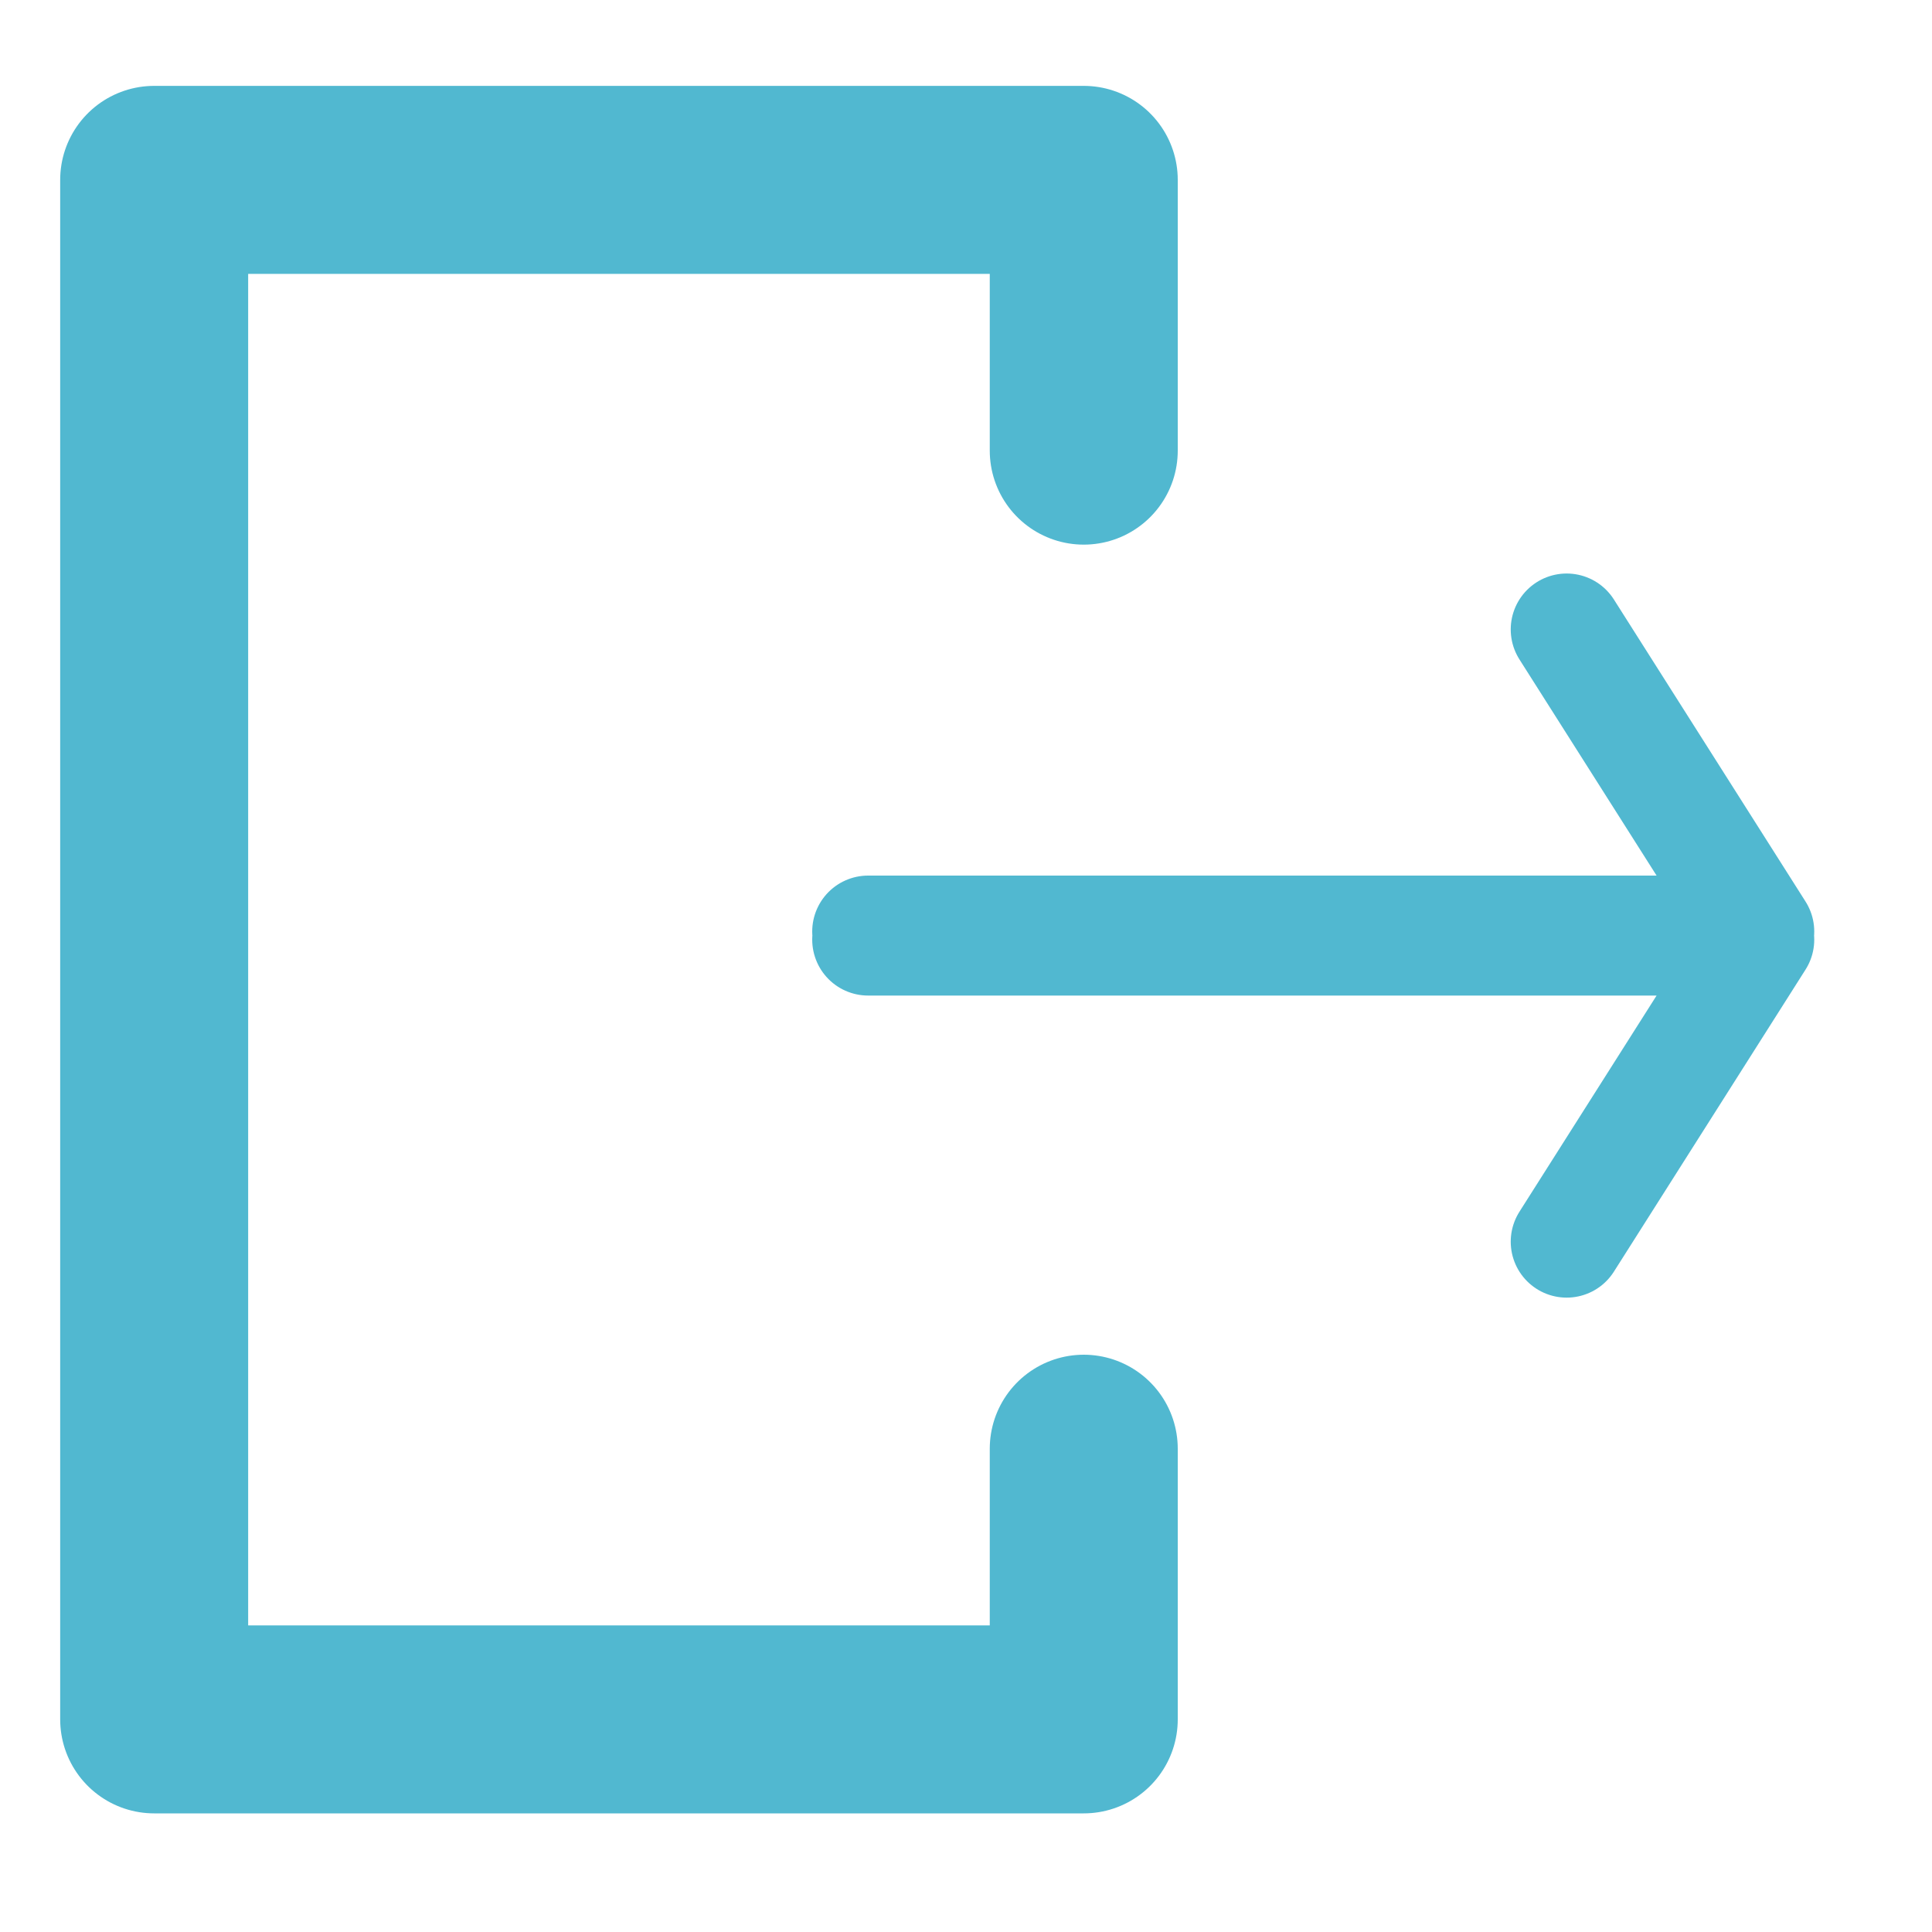 <?xml version="1.0" encoding="UTF-8" standalone="no"?>
<!-- Uploaded to: SVG Repo, www.svgrepo.com, Generator: SVG Repo Mixer Tools -->

<svg
   width="800px"
   height="800px"
   viewBox="0 0 20 20"
   version="1.1"
   id="svg1"
   sodipodi:docname="out-dor.svg"
   inkscape:version="1.4 (86a8ad7, 2024-10-11)"
   xmlns:inkscape="http://www.inkscape.org/namespaces/inkscape"
   xmlns:sodipodi="http://sodipodi.sourceforge.net/DTD/sodipodi-0.dtd"
   xmlns="http://www.w3.org/2000/svg"
   xmlns:svg="http://www.w3.org/2000/svg">
  <defs
     id="defs1" />
  <sodipodi:namedview
     id="namedview1"
     pagecolor="#505050"
     bordercolor="#eeeeee"
     borderopacity="1"
     inkscape:showpageshadow="0"
     inkscape:pageopacity="0"
     inkscape:pagecheckerboard="0"
     inkscape:deskcolor="#505050"
     inkscape:zoom="0.459375"
     inkscape:cx="562.72109"
     inkscape:cy="312.38095"
     inkscape:window-width="1920"
     inkscape:window-height="974"
     inkscape:window-x="-11"
     inkscape:window-y="-11"
     inkscape:window-maximized="1"
     inkscape:current-layer="layer1" />
  <g
     id="layer1">
    <path
       style="fill:none;stroke:#51b8d0;stroke-width:1.946;stroke-linecap:round;stroke-linejoin:round;stroke-miterlimit:0;stroke-dasharray:none;paint-order:stroke fill markers"
       d="M 11.219,4.665 V 1.862 H 1.596 V 17.799 h 9.623 v -2.802"
       id="path2"
       sodipodi:nodetypes="cccccc" />
    <path
       style="fill:none;stroke:#51b8d0;stroke-width:1.158;stroke-linecap:round;stroke-linejoin:round;stroke-miterlimit:0;stroke-dasharray:none;paint-order:stroke fill markers"
       d="M 16.218,12.854 18.202,9.727 H 8.987 m 0,-0.084 H 18.202 L 16.218,6.516"
       id="path4"
       sodipodi:nodetypes="cccccc" />
  </g>
</svg>
